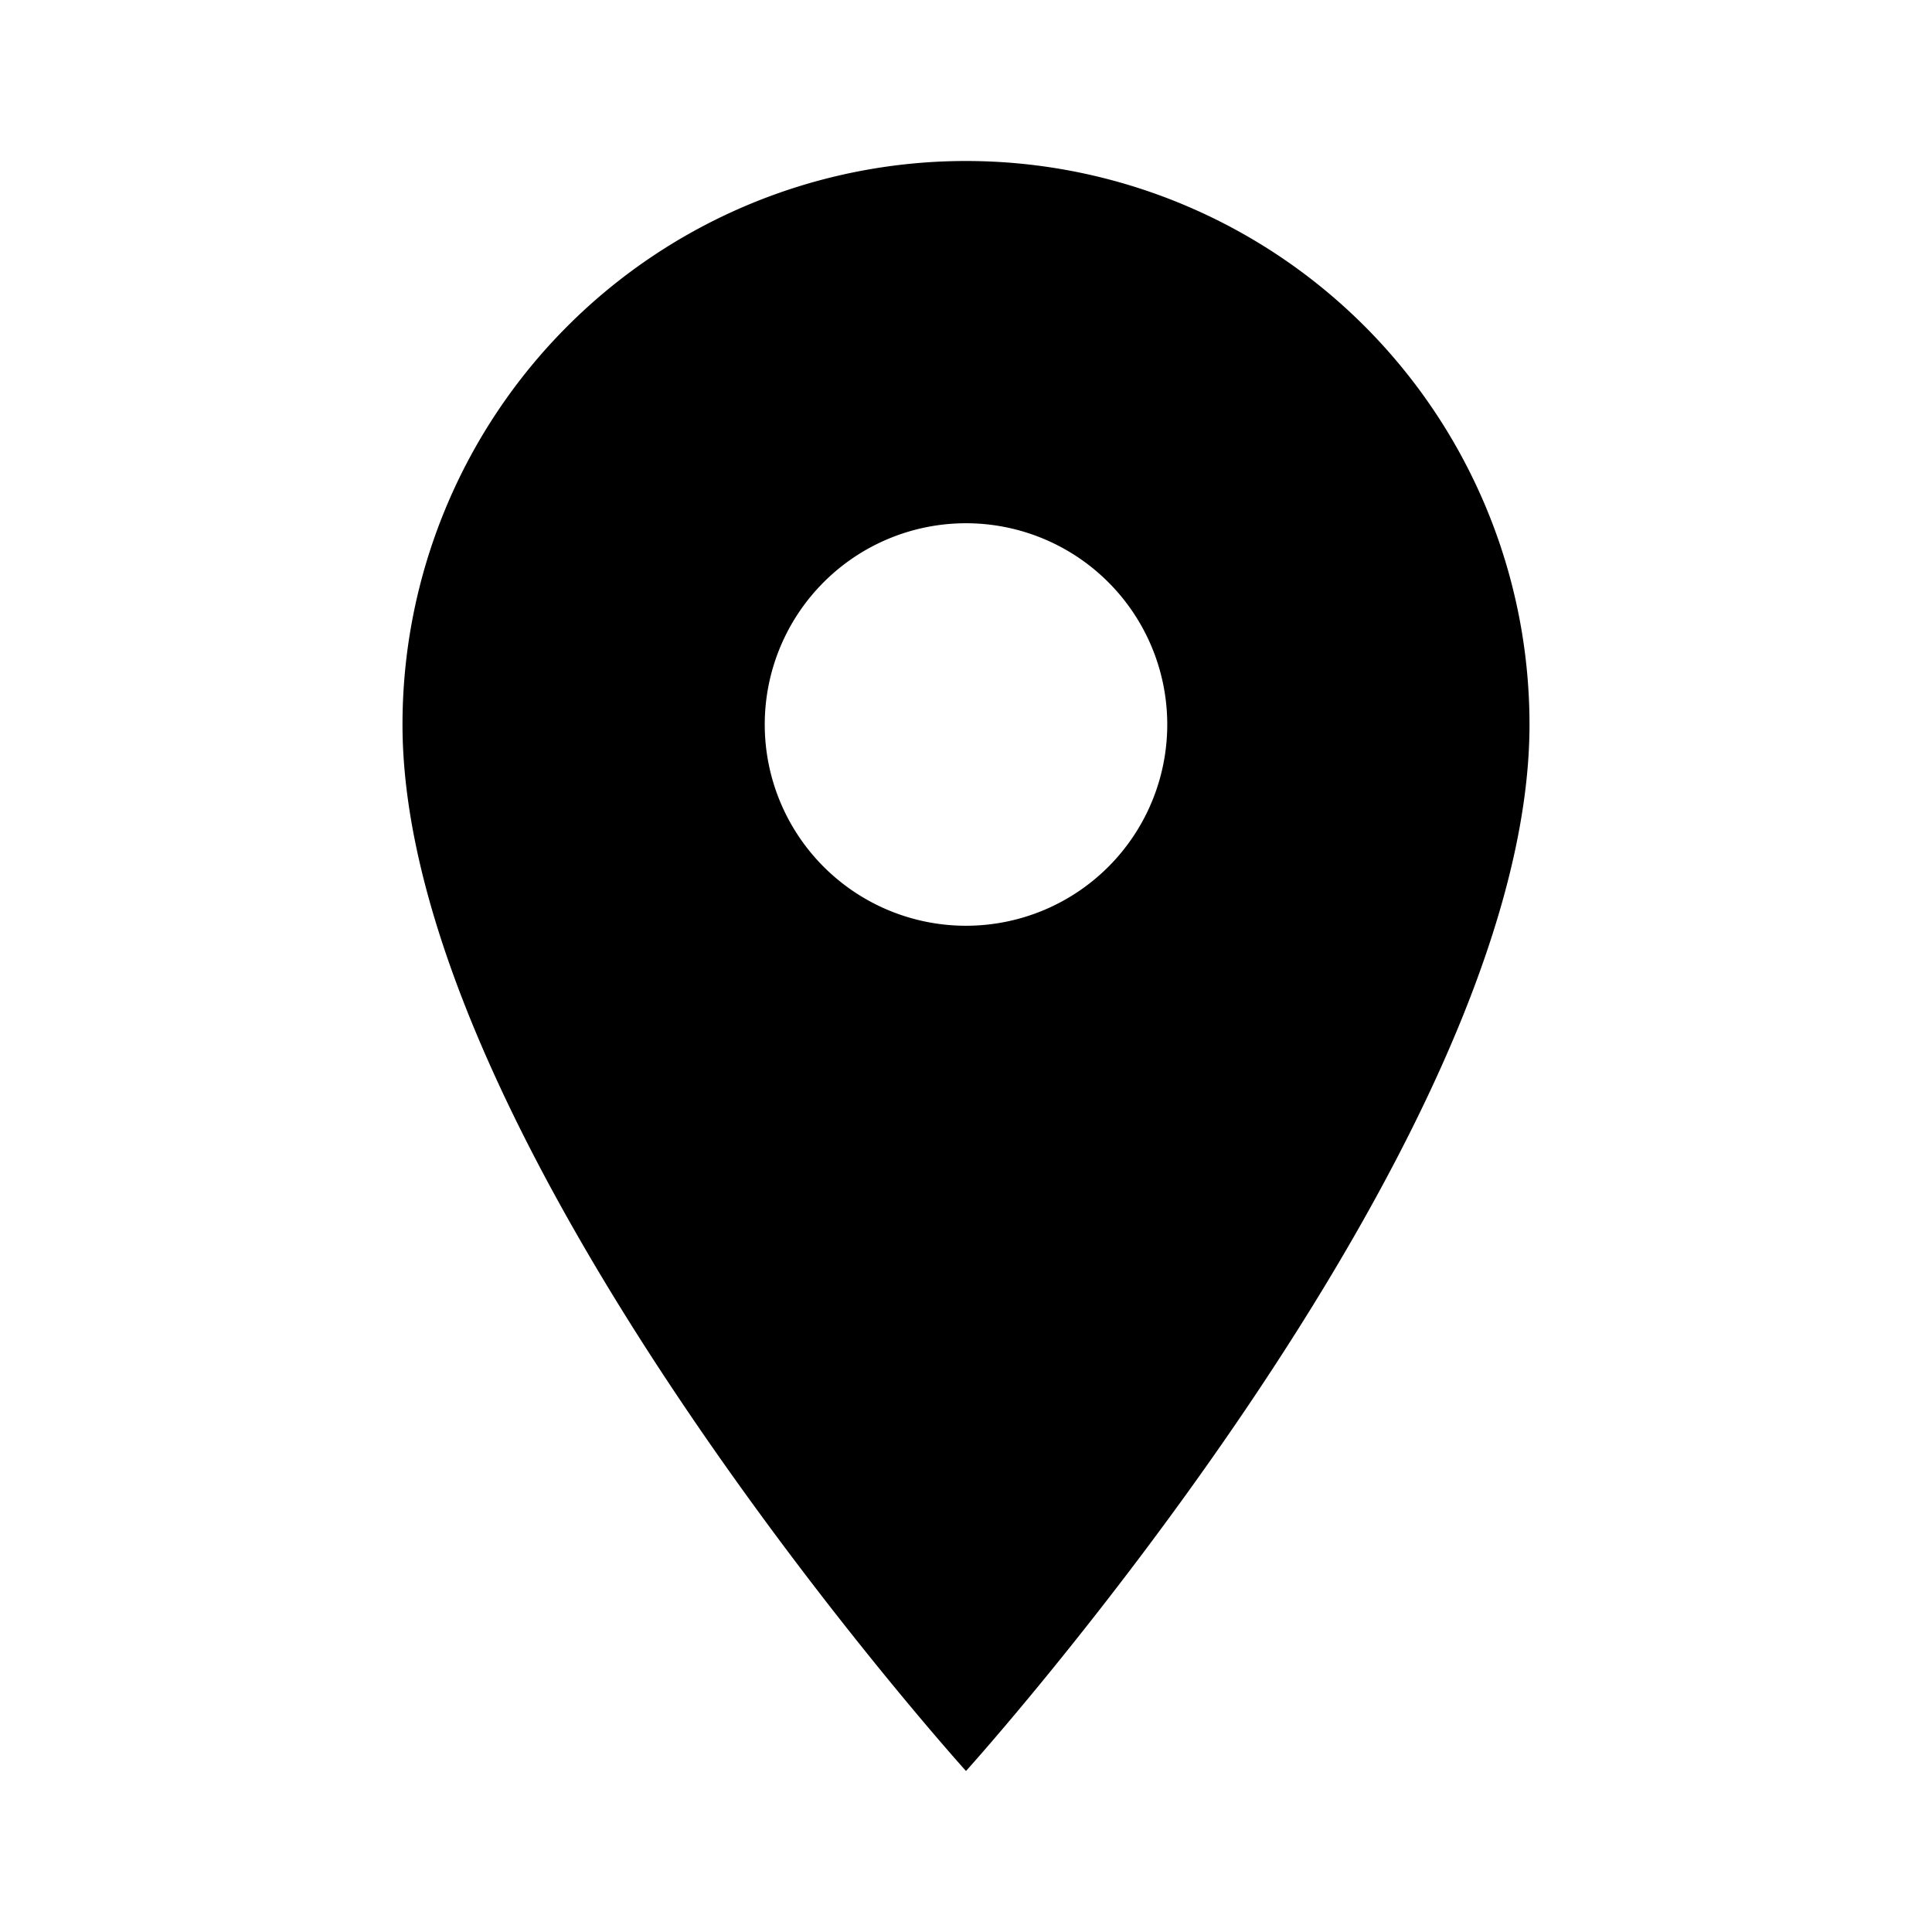 <svg xmlns="http://www.w3.org/2000/svg" width="24" height="24" fill="none"><path d="M12 11.5A2.5 2.5 0 0 1 9.5 9 2.5 2.5 0 0 1 12 6.5 2.5 2.5 0 0 1 14.5 9a2.5 2.5 0 0 1-.732 1.768A2.5 2.5 0 0 1 12 11.5zM12 2a7 7 0 0 0-7 7c0 5.25 7 13 7 13s7-7.75 7-13a7 7 0 0 0-7-7z" fill="#000"/></svg>